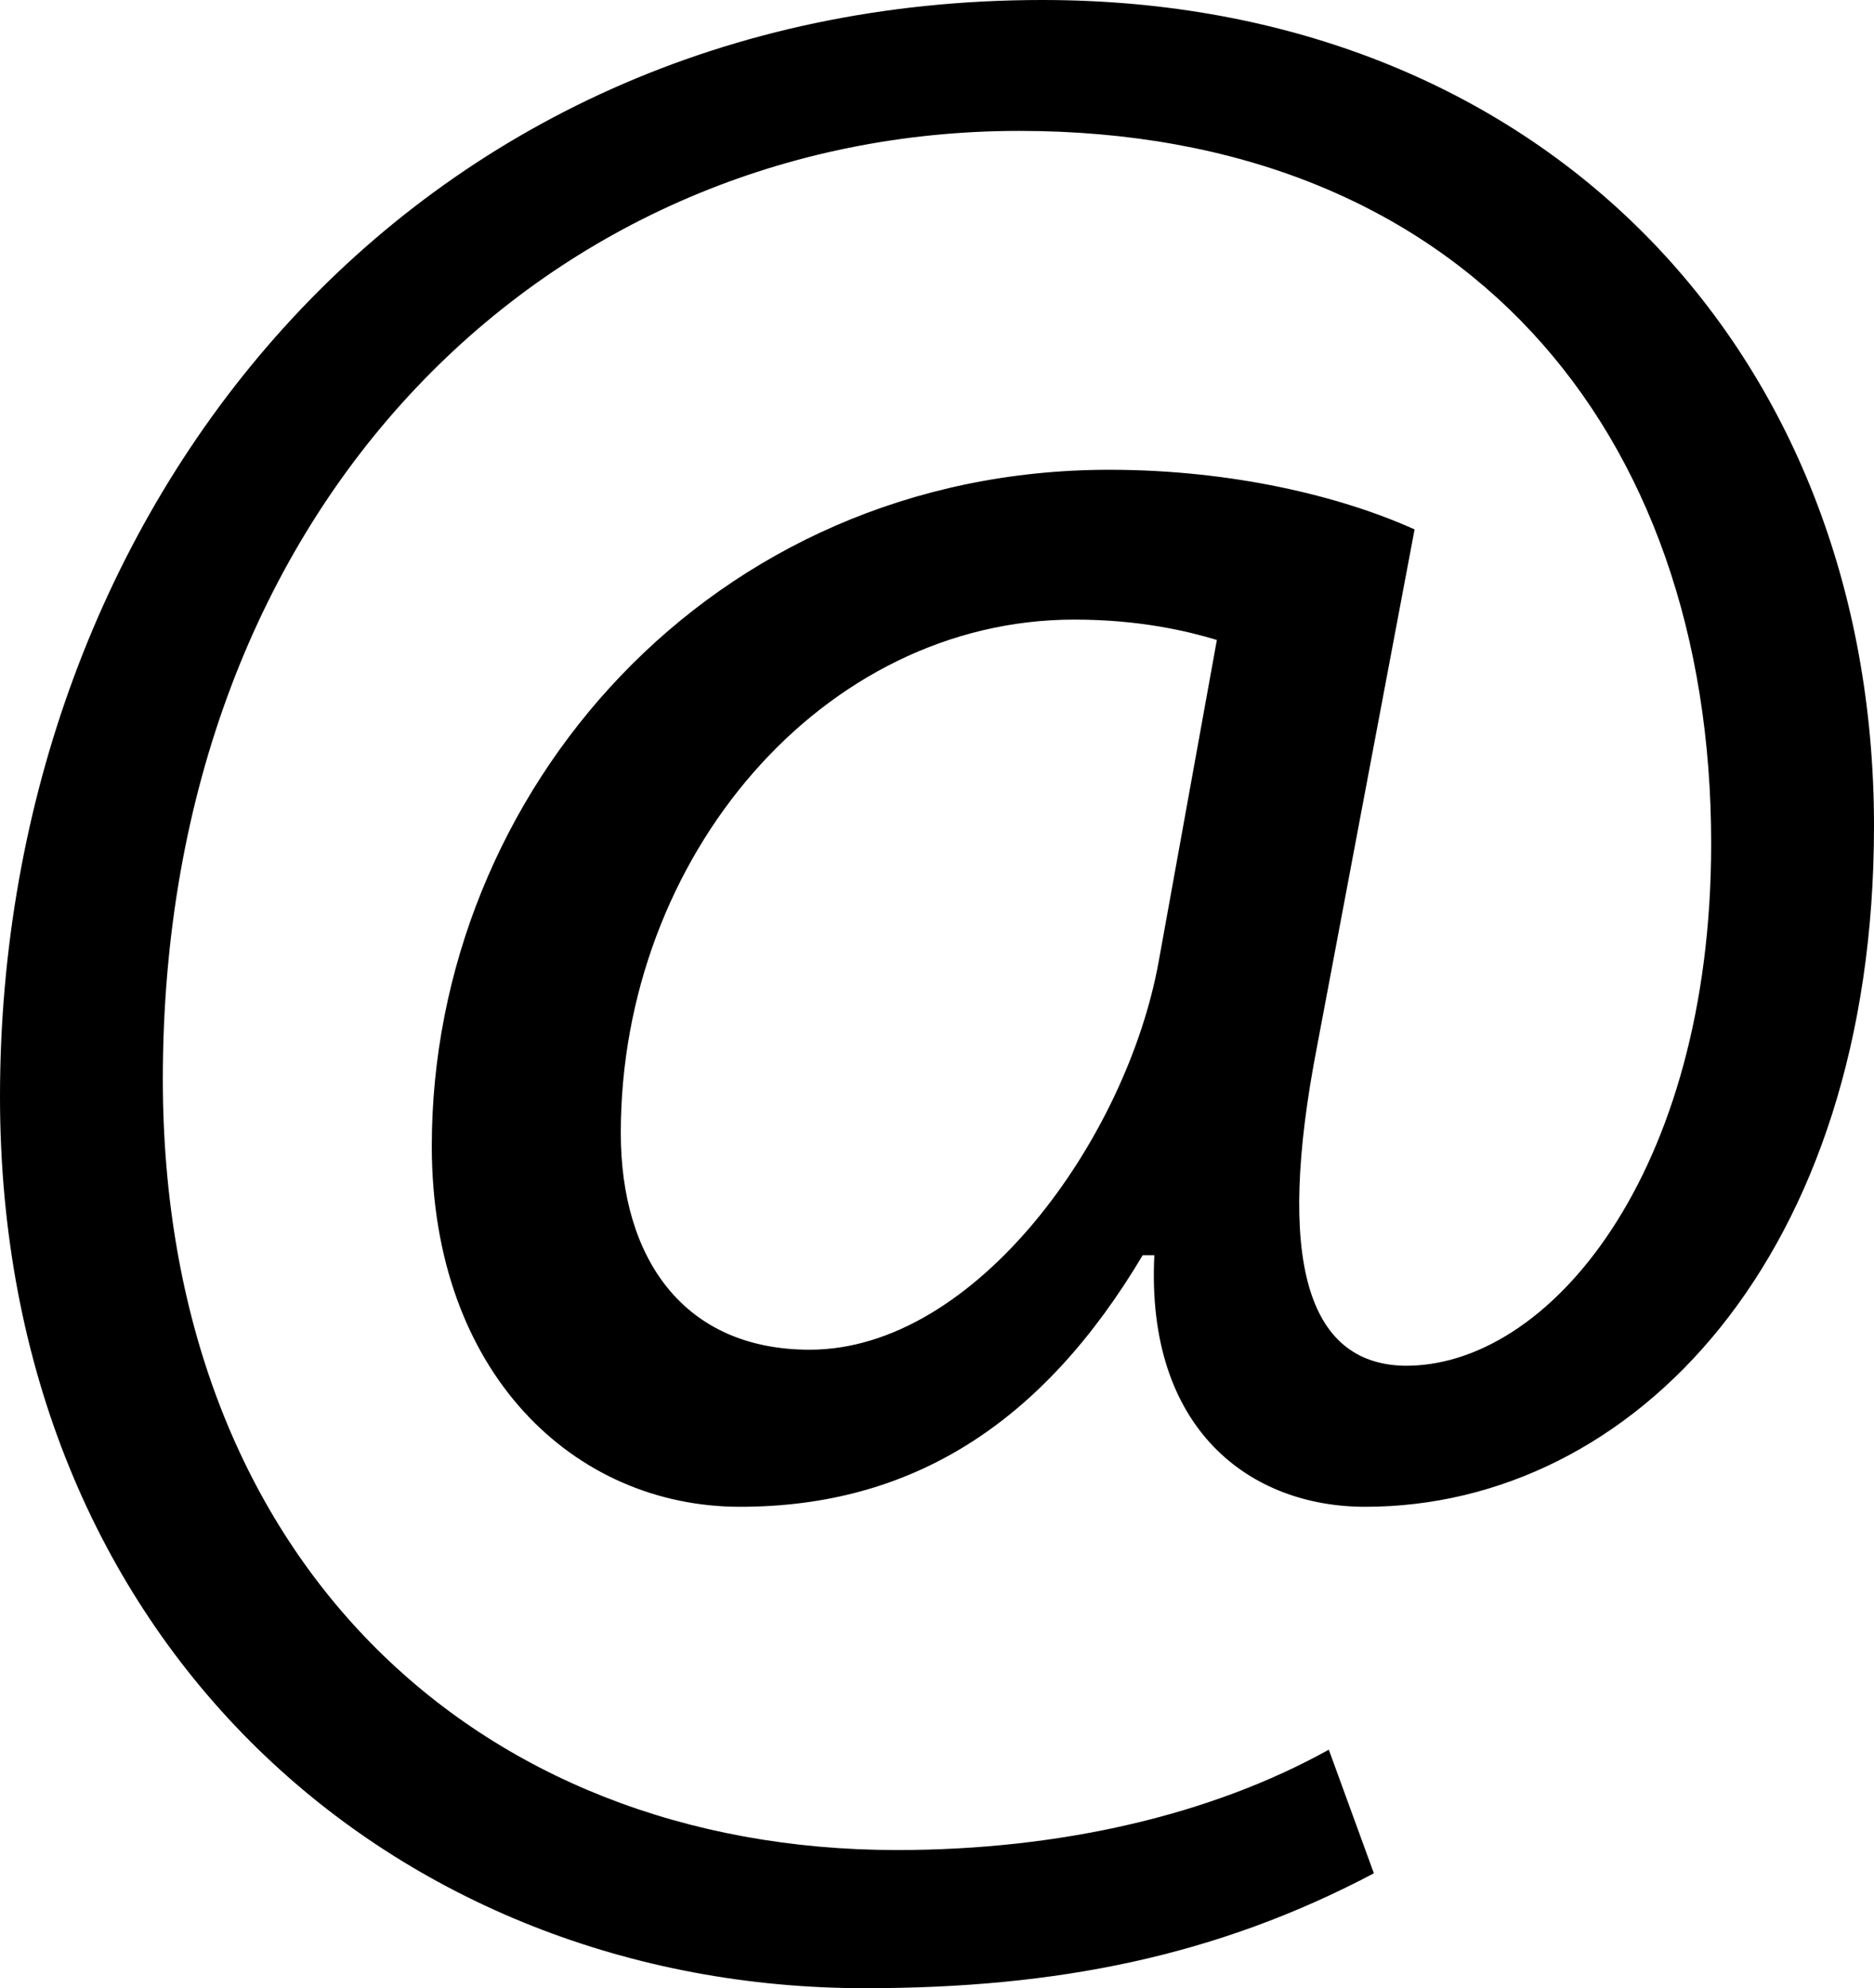 <?xml version="1.0" encoding="utf-8"?>
<!-- Generator: Adobe Illustrator 27.0.0, SVG Export Plug-In . SVG Version: 6.00 Build 0)  -->
<svg version="1.1" id="Layer_1" xmlns="http://www.w3.org/2000/svg" xmlns:xlink="http://www.w3.org/1999/xlink" x="0px" y="0px"
	 viewBox="0 0 128.9 136.7" style="enable-background:new 0 0 128.9 136.7;" xml:space="preserve">
<g>
	<path d="M94.5,128.8c-10.8,5.7-21.8,7.9-35,7.9C27.3,136.7,0,113.1,0,75.4C0,35,28.1,0,71.7,0c34.2,0,57.2,24,57.2,56.8
		c0,29.5-16.5,46.8-35,46.8c-7.9,0-15.1-5.3-14.5-17.3h-0.8c-6.9,11.6-15.9,17.3-27.7,17.3c-11.4,0-21.2-9.2-21.2-24.8
		c0-24.3,19.2-46.5,46.6-46.5c8.4,0,15.9,1.8,21,4.1l-6.7,35.5c-2.9,14.9-0.6,21.8,5.9,22c10,0.2,21.2-13.2,21.2-35.9
		C117.7,29.5,100.6,9,70.1,9c-32,0-58.9,25.3-58.9,65.2c0,32.8,21.4,53,50.5,53c11.2,0,21.6-2.4,29.7-6.9L94.5,128.8z M83.7,44
		c-2-0.6-5.3-1.4-9.8-1.4c-17.3,0-31.2,16.3-31.2,35.3c0,8.6,4.3,14.9,13,14.9c11.4,0,21.8-14.5,24-26.7L83.7,44z"/>
</g>
</svg>
